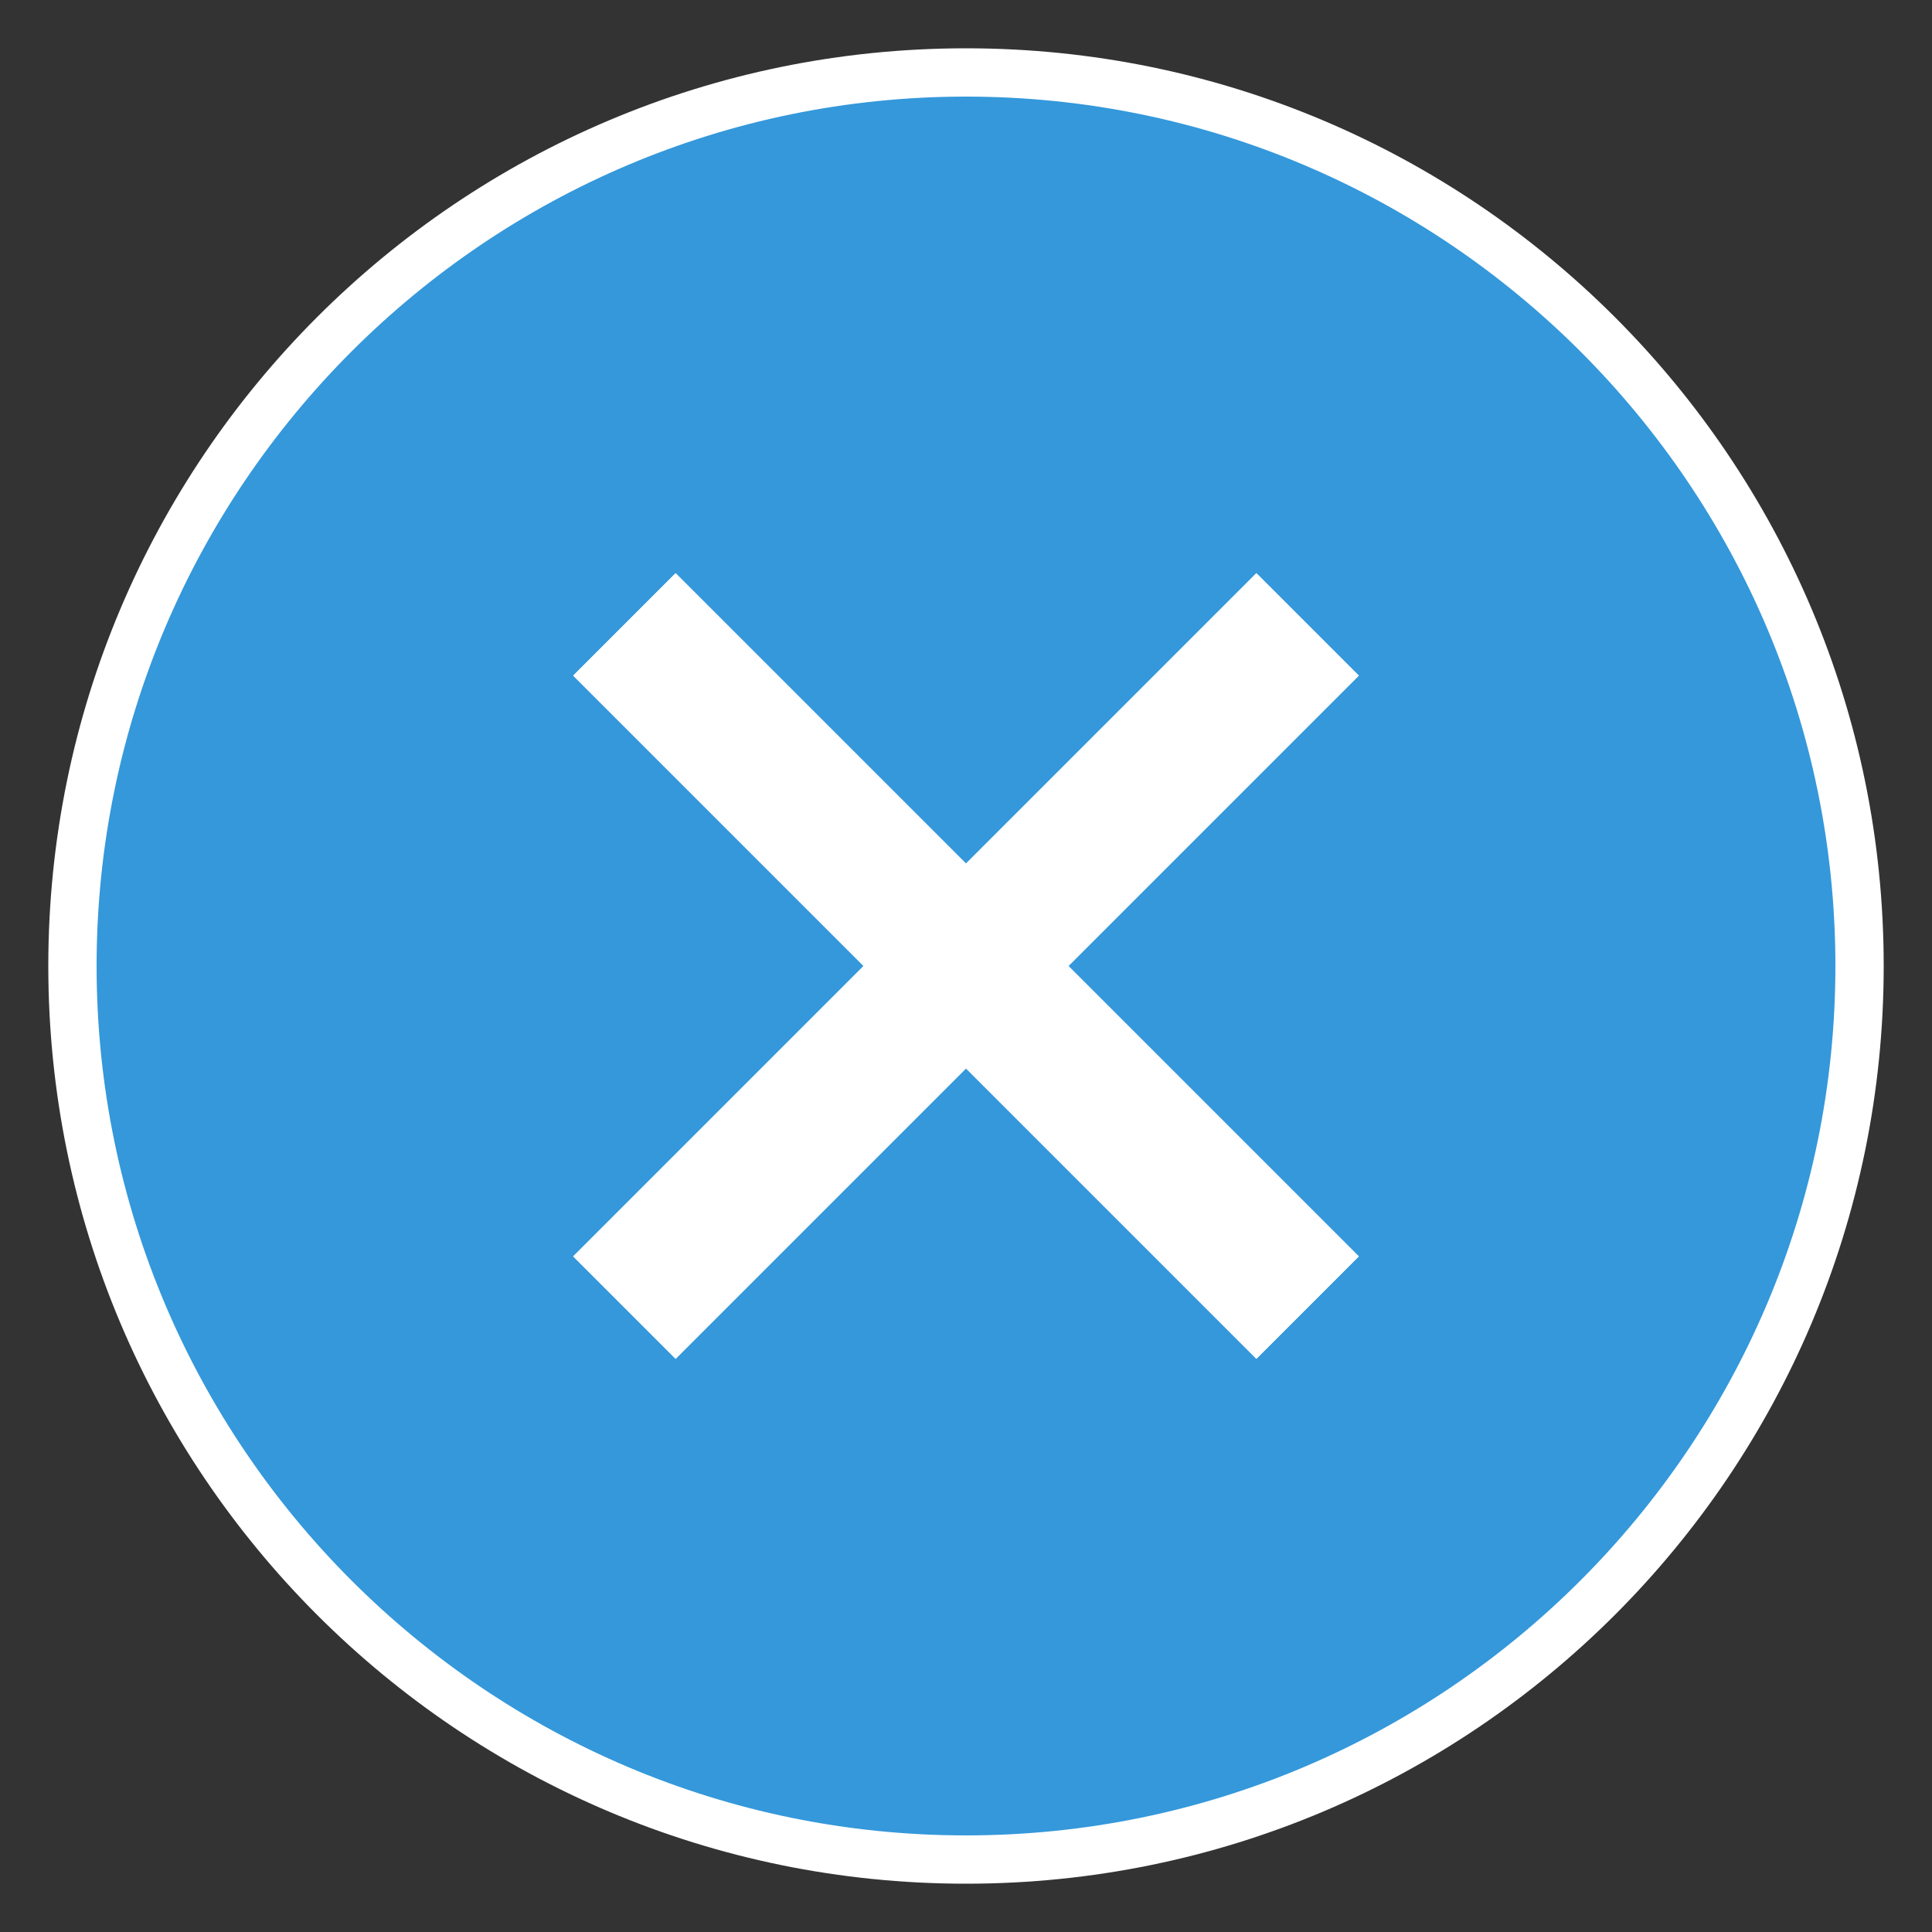 <?xml version="1.0" encoding="UTF-8"?>
<svg xmlns="http://www.w3.org/2000/svg" xmlns:xlink="http://www.w3.org/1999/xlink" width="40pt" height="40pt" viewBox="0 0 40 40" version="1.1">
<rect x="0" y="0" width="40" height="40" fill="#333333" stroke="none"/>
<g id="surface3045003">
<path style=" stroke:none;fill-rule:nonzero;fill:rgb(20.392%,59.608%,85.882%);fill-opacity:1;" d="M 20 38.5 C 9.801 38.5 1.5 30.199 1.5 20 C 1.5 9.801 9.801 1.5 20 1.5 C 30.199 1.5 38.5 9.801 38.5 20 C 38.5 30.199 30.199 38.5 20 38.5 Z M 20 38.5 "/>
<path style=" stroke:none;fill-rule:nonzero;fill:rgb(100%,100%,100%);fill-opacity:1;" d="M 20 2 C 29.926 2 38 10.074 38 20 C 38 29.926 29.926 38 20 38 C 10.074 38 2 29.926 2 20 C 2 10.074 10.074 2 20 2 M 20 1 C 9.508 1 1 9.508 1 20 C 1 30.492 9.508 39 20 39 C 30.492 39 39 30.492 39 20 C 39 9.508 30.492 1 20 1 Z M 20 1 "/>
<path style=" stroke:none;fill-rule:nonzero;fill:rgb(100%,100%,100%);fill-opacity:1;" d="M 13.988 28.133 L 11.867 26.012 L 26.012 11.867 L 28.133 13.988 Z M 13.988 28.133 "/>
<path style=" stroke:none;fill-rule:nonzero;fill:rgb(100%,100%,100%);fill-opacity:1;" d="M 11.867 13.988 L 13.988 11.867 L 28.133 26.012 L 26.012 28.133 Z M 11.867 13.988 "/>
<path style=" stroke:none;fill-rule:nonzero;fill:rgb(100%,100%,100%);fill-opacity:1;" d="M 28.133 13.988 L 26.012 11.867 L 20 17.879 L 13.988 11.867 L 11.867 13.988 L 17.879 20 L 11.867 26.012 L 13.988 28.133 L 20 22.121 L 26.012 28.133 L 28.133 26.012 L 22.121 20 Z M 28.133 13.988 "/>
</g>
</svg>
